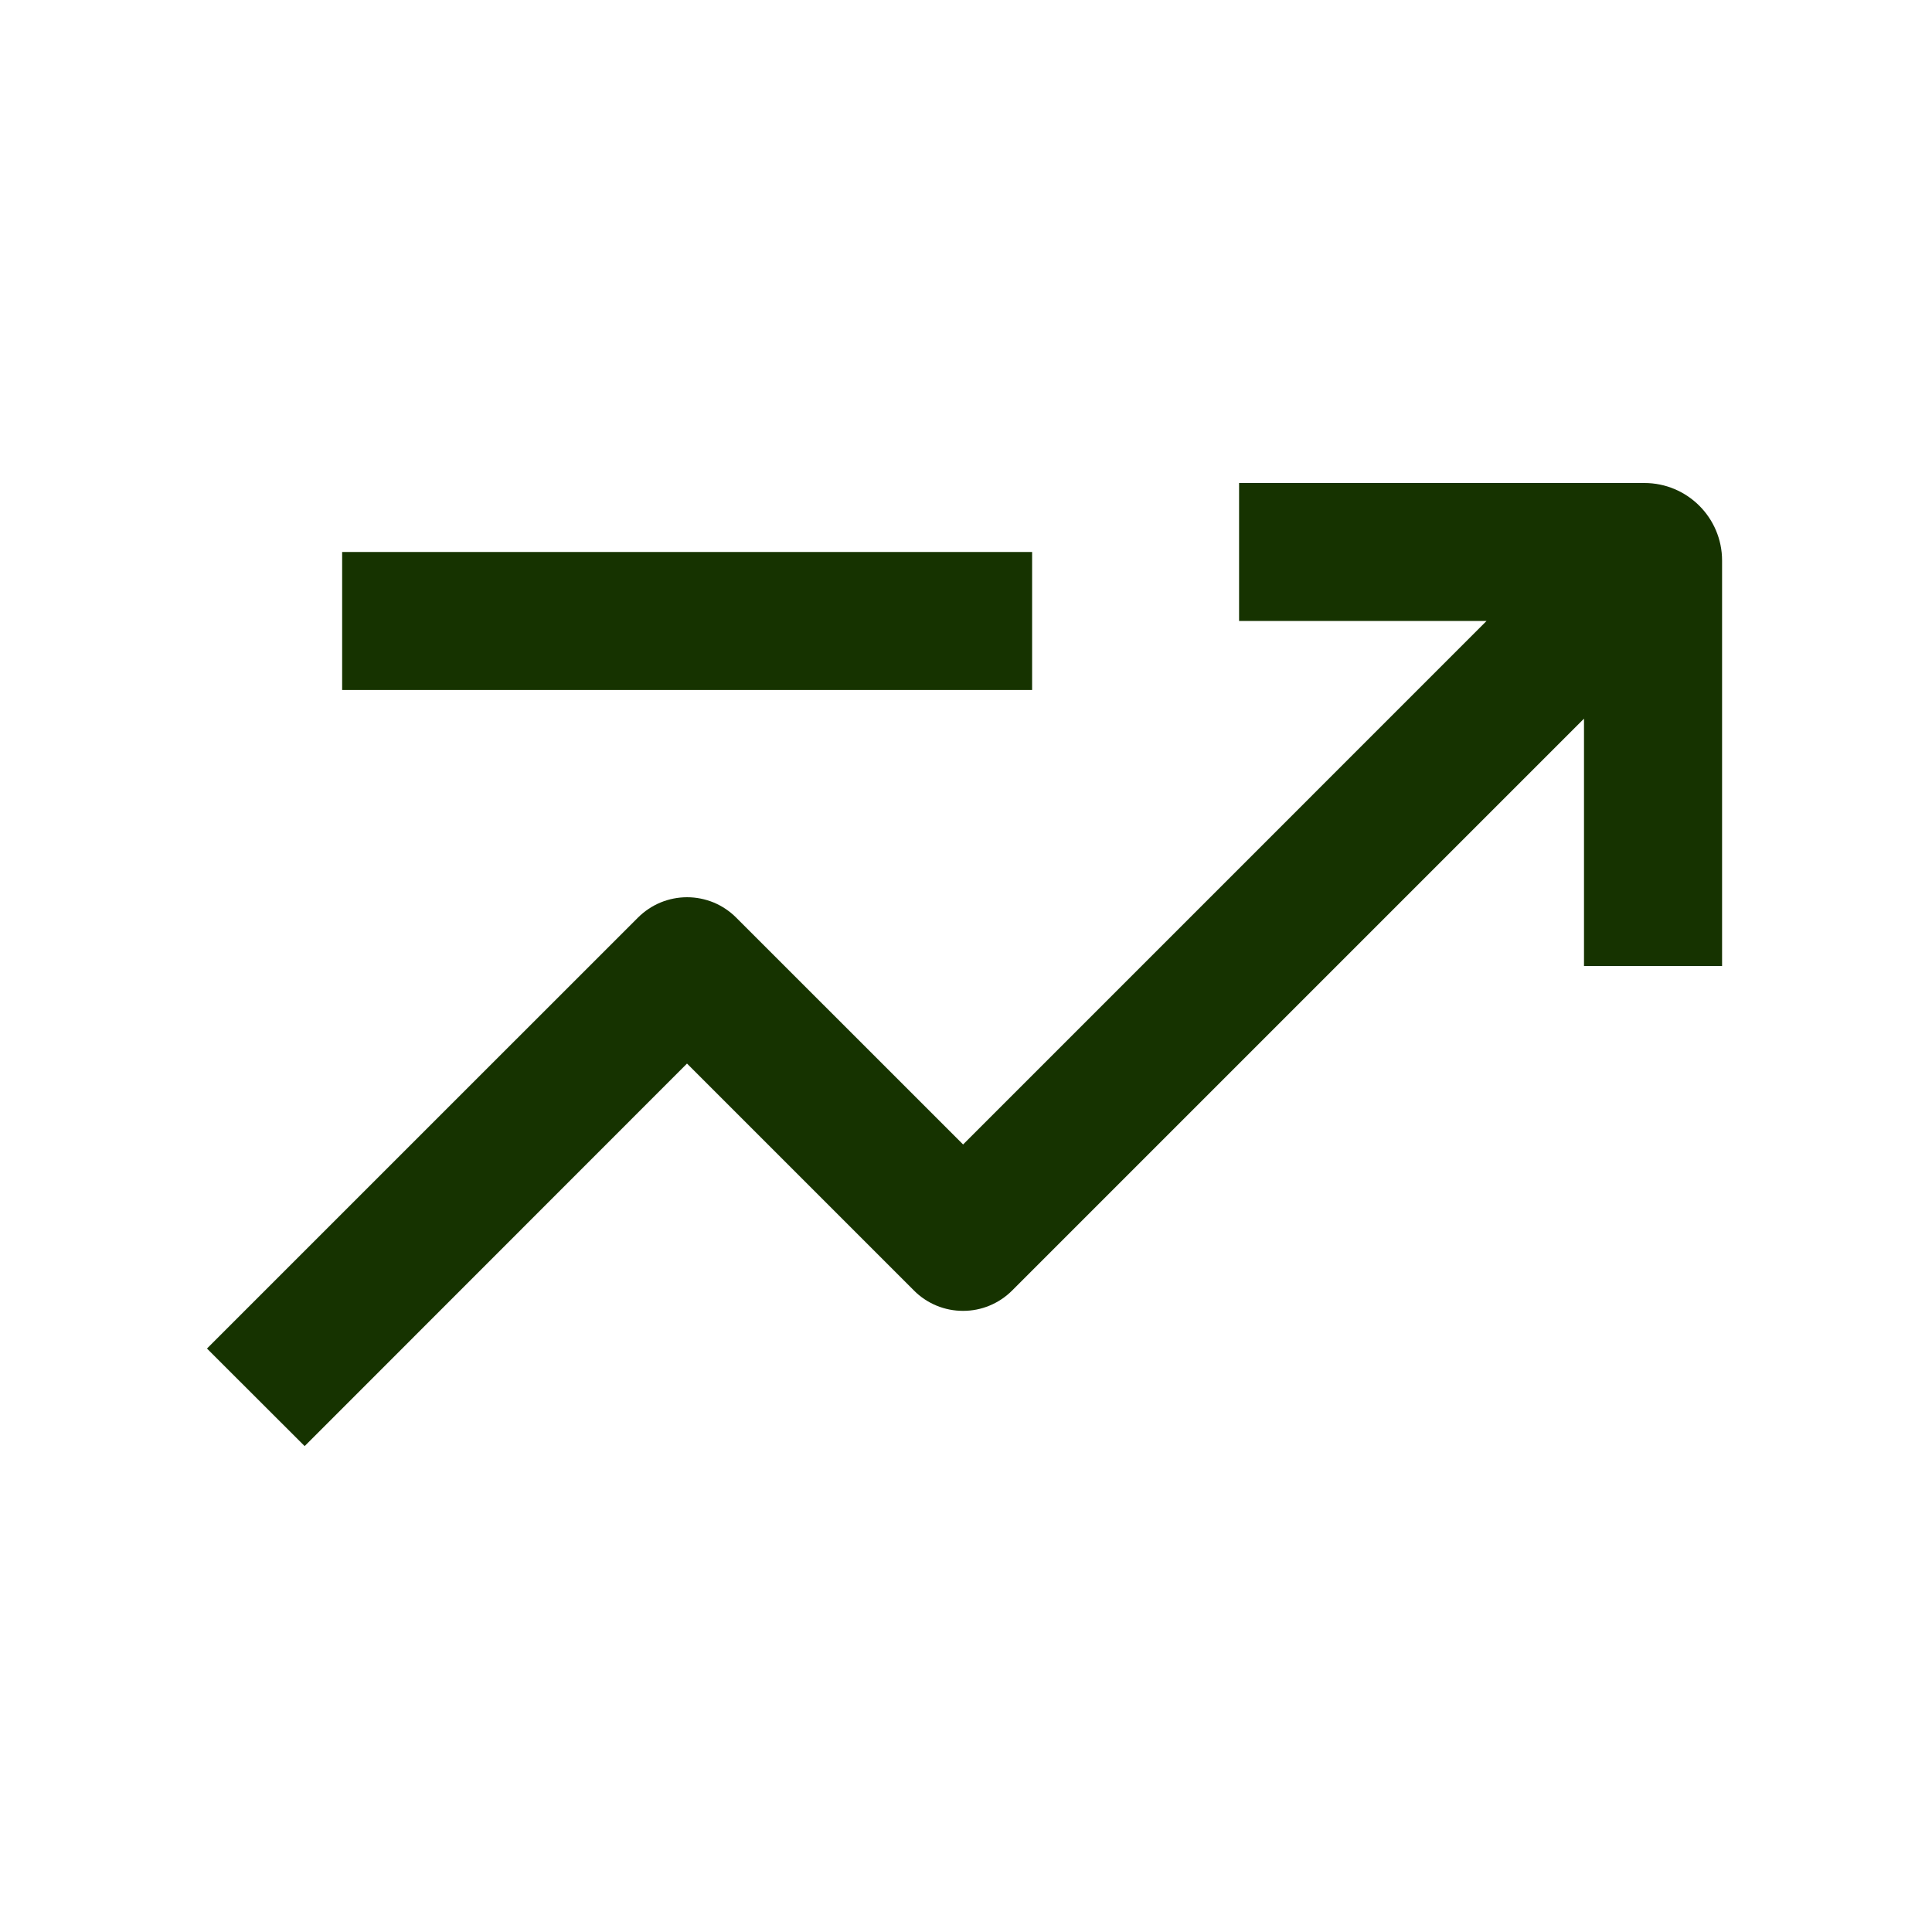 <svg width="32" height="32" viewBox="0 0 32 32" fill="none" xmlns="http://www.w3.org/2000/svg">
<path fill-rule="evenodd" clip-rule="evenodd" d="M27.236 8C27.947 8 28.523 8.576 28.523 9.285V16H26.236V11.903L16.763 21.376C16.656 21.483 16.53 21.567 16.39 21.625C16.251 21.683 16.102 21.712 15.951 21.712C15.8 21.712 15.651 21.683 15.511 21.625C15.372 21.567 15.245 21.483 15.139 21.376L11.379 17.616L5.046 23.952L3.428 22.336L10.568 15.197C10.675 15.091 10.801 15.006 10.941 14.948C11.08 14.891 11.229 14.861 11.38 14.861C11.531 14.861 11.68 14.891 11.82 14.948C11.959 15.006 12.086 15.091 12.192 15.197L15.952 18.956L24.622 10.285H20.523V8H27.236ZM5.667 11.429H17.095V9.143H5.667V11.429Z" fill="#163300"/>
</svg>
